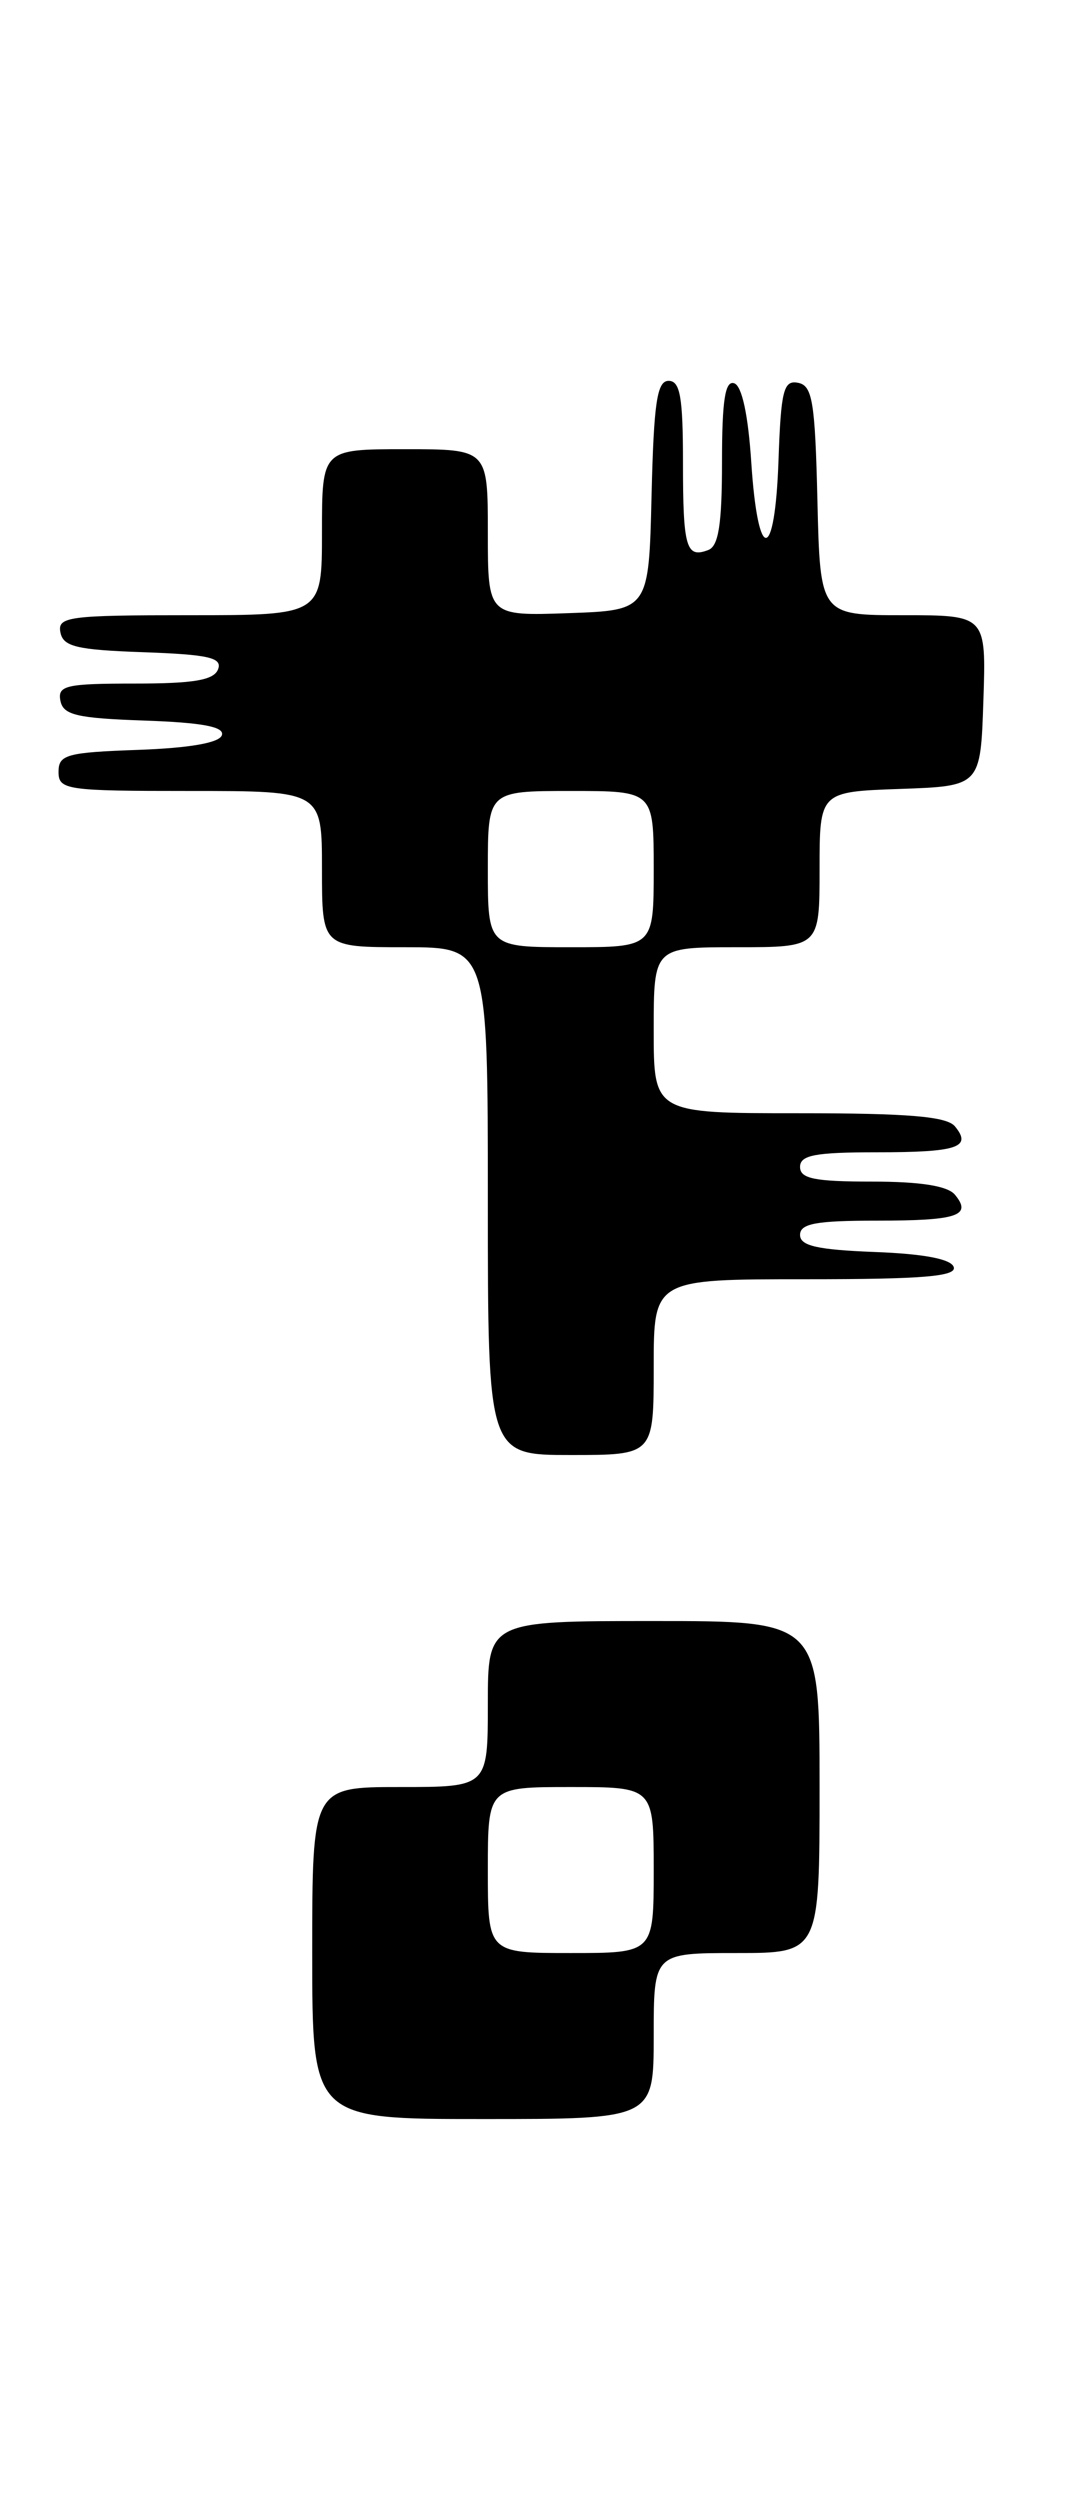 <?xml version="1.0" encoding="UTF-8" standalone="no"?>
<!DOCTYPE svg PUBLIC "-//W3C//DTD SVG 1.1//EN" "http://www.w3.org/Graphics/SVG/1.1/DTD/svg11.dtd" >
<svg xmlns="http://www.w3.org/2000/svg" xmlns:xlink="http://www.w3.org/1999/xlink" version="1.1" viewBox="0 0 111 256">
 <g >
 <path fill="currentColor"
d=" M 67.00 208.50 C 67.00 200.00 67.00 200.00 75.50 200.00 C 84.00 200.00 84.00 200.00 84.00 183.00 C 84.00 166.00 84.00 166.00 67.00 166.00 C 50.00 166.00 50.00 166.00 50.00 174.50 C 50.00 183.00 50.00 183.00 41.00 183.00 C 32.00 183.00 32.00 183.00 32.00 200.00 C 32.00 217.00 32.00 217.00 49.50 217.00 C 67.00 217.00 67.00 217.00 67.00 208.50 Z  M 67.00 140.00 C 67.00 131.00 67.00 131.00 82.58 131.00 C 94.60 131.00 98.07 130.71 97.75 129.75 C 97.48 128.93 94.70 128.40 89.67 128.21 C 83.75 127.98 82.00 127.58 82.00 126.46 C 82.00 125.30 83.64 125.00 89.83 125.00 C 98.15 125.00 99.66 124.50 97.87 122.34 C 97.12 121.44 94.33 121.00 89.38 121.00 C 83.49 121.00 82.00 120.70 82.00 119.50 C 82.00 118.29 83.54 118.00 89.83 118.00 C 98.15 118.00 99.66 117.50 97.87 115.34 C 97.03 114.33 93.10 114.00 81.88 114.00 C 67.00 114.00 67.00 114.00 67.00 105.50 C 67.00 97.00 67.00 97.00 75.50 97.00 C 84.00 97.00 84.00 97.00 84.00 89.04 C 84.00 81.08 84.00 81.08 92.25 80.79 C 100.50 80.50 100.50 80.50 100.79 71.75 C 101.08 63.00 101.08 63.00 92.57 63.00 C 84.06 63.00 84.06 63.00 83.78 51.26 C 83.54 41.12 83.27 39.48 81.79 39.20 C 80.31 38.91 80.04 39.97 79.79 47.18 C 79.42 57.64 77.68 57.74 77.00 47.34 C 76.68 42.46 76.04 39.51 75.25 39.25 C 74.32 38.94 74.00 40.98 74.00 47.31 C 74.00 53.66 73.65 55.92 72.60 56.32 C 70.32 57.20 70.00 56.09 70.00 47.33 C 70.00 40.67 69.71 39.00 68.53 39.00 C 67.34 39.00 67.01 41.21 66.78 50.75 C 66.50 62.50 66.50 62.50 58.25 62.79 C 50.00 63.08 50.00 63.08 50.00 54.54 C 50.00 46.00 50.00 46.00 41.50 46.00 C 33.00 46.00 33.00 46.00 33.00 54.50 C 33.00 63.00 33.00 63.00 19.43 63.00 C 7.04 63.00 5.88 63.15 6.19 64.75 C 6.47 66.22 7.84 66.55 14.71 66.79 C 21.41 67.03 22.80 67.35 22.35 68.54 C 21.92 69.65 19.88 70.00 13.82 70.00 C 6.77 70.00 5.89 70.20 6.19 71.75 C 6.47 73.22 7.85 73.55 14.83 73.79 C 20.78 74.00 23.03 74.43 22.74 75.29 C 22.48 76.07 19.44 76.60 14.17 76.79 C 6.82 77.05 6.00 77.28 6.00 79.04 C 6.00 80.89 6.76 81.00 19.50 81.00 C 33.00 81.00 33.00 81.00 33.00 89.00 C 33.00 97.00 33.00 97.00 41.50 97.00 C 50.00 97.00 50.00 97.00 50.00 123.00 C 50.00 149.00 50.00 149.00 58.50 149.00 C 67.00 149.00 67.00 149.00 67.00 140.00 Z  M 50.00 191.50 C 50.00 183.00 50.00 183.00 58.50 183.00 C 67.00 183.00 67.00 183.00 67.00 191.50 C 67.00 200.00 67.00 200.00 58.50 200.00 C 50.00 200.00 50.00 200.00 50.00 191.50 Z  M 50.00 89.00 C 50.00 81.00 50.00 81.00 58.50 81.00 C 67.00 81.00 67.00 81.00 67.00 89.00 C 67.00 97.00 67.00 97.00 58.50 97.00 C 50.00 97.00 50.00 97.00 50.00 89.00 Z "/>
</g>
</svg>
